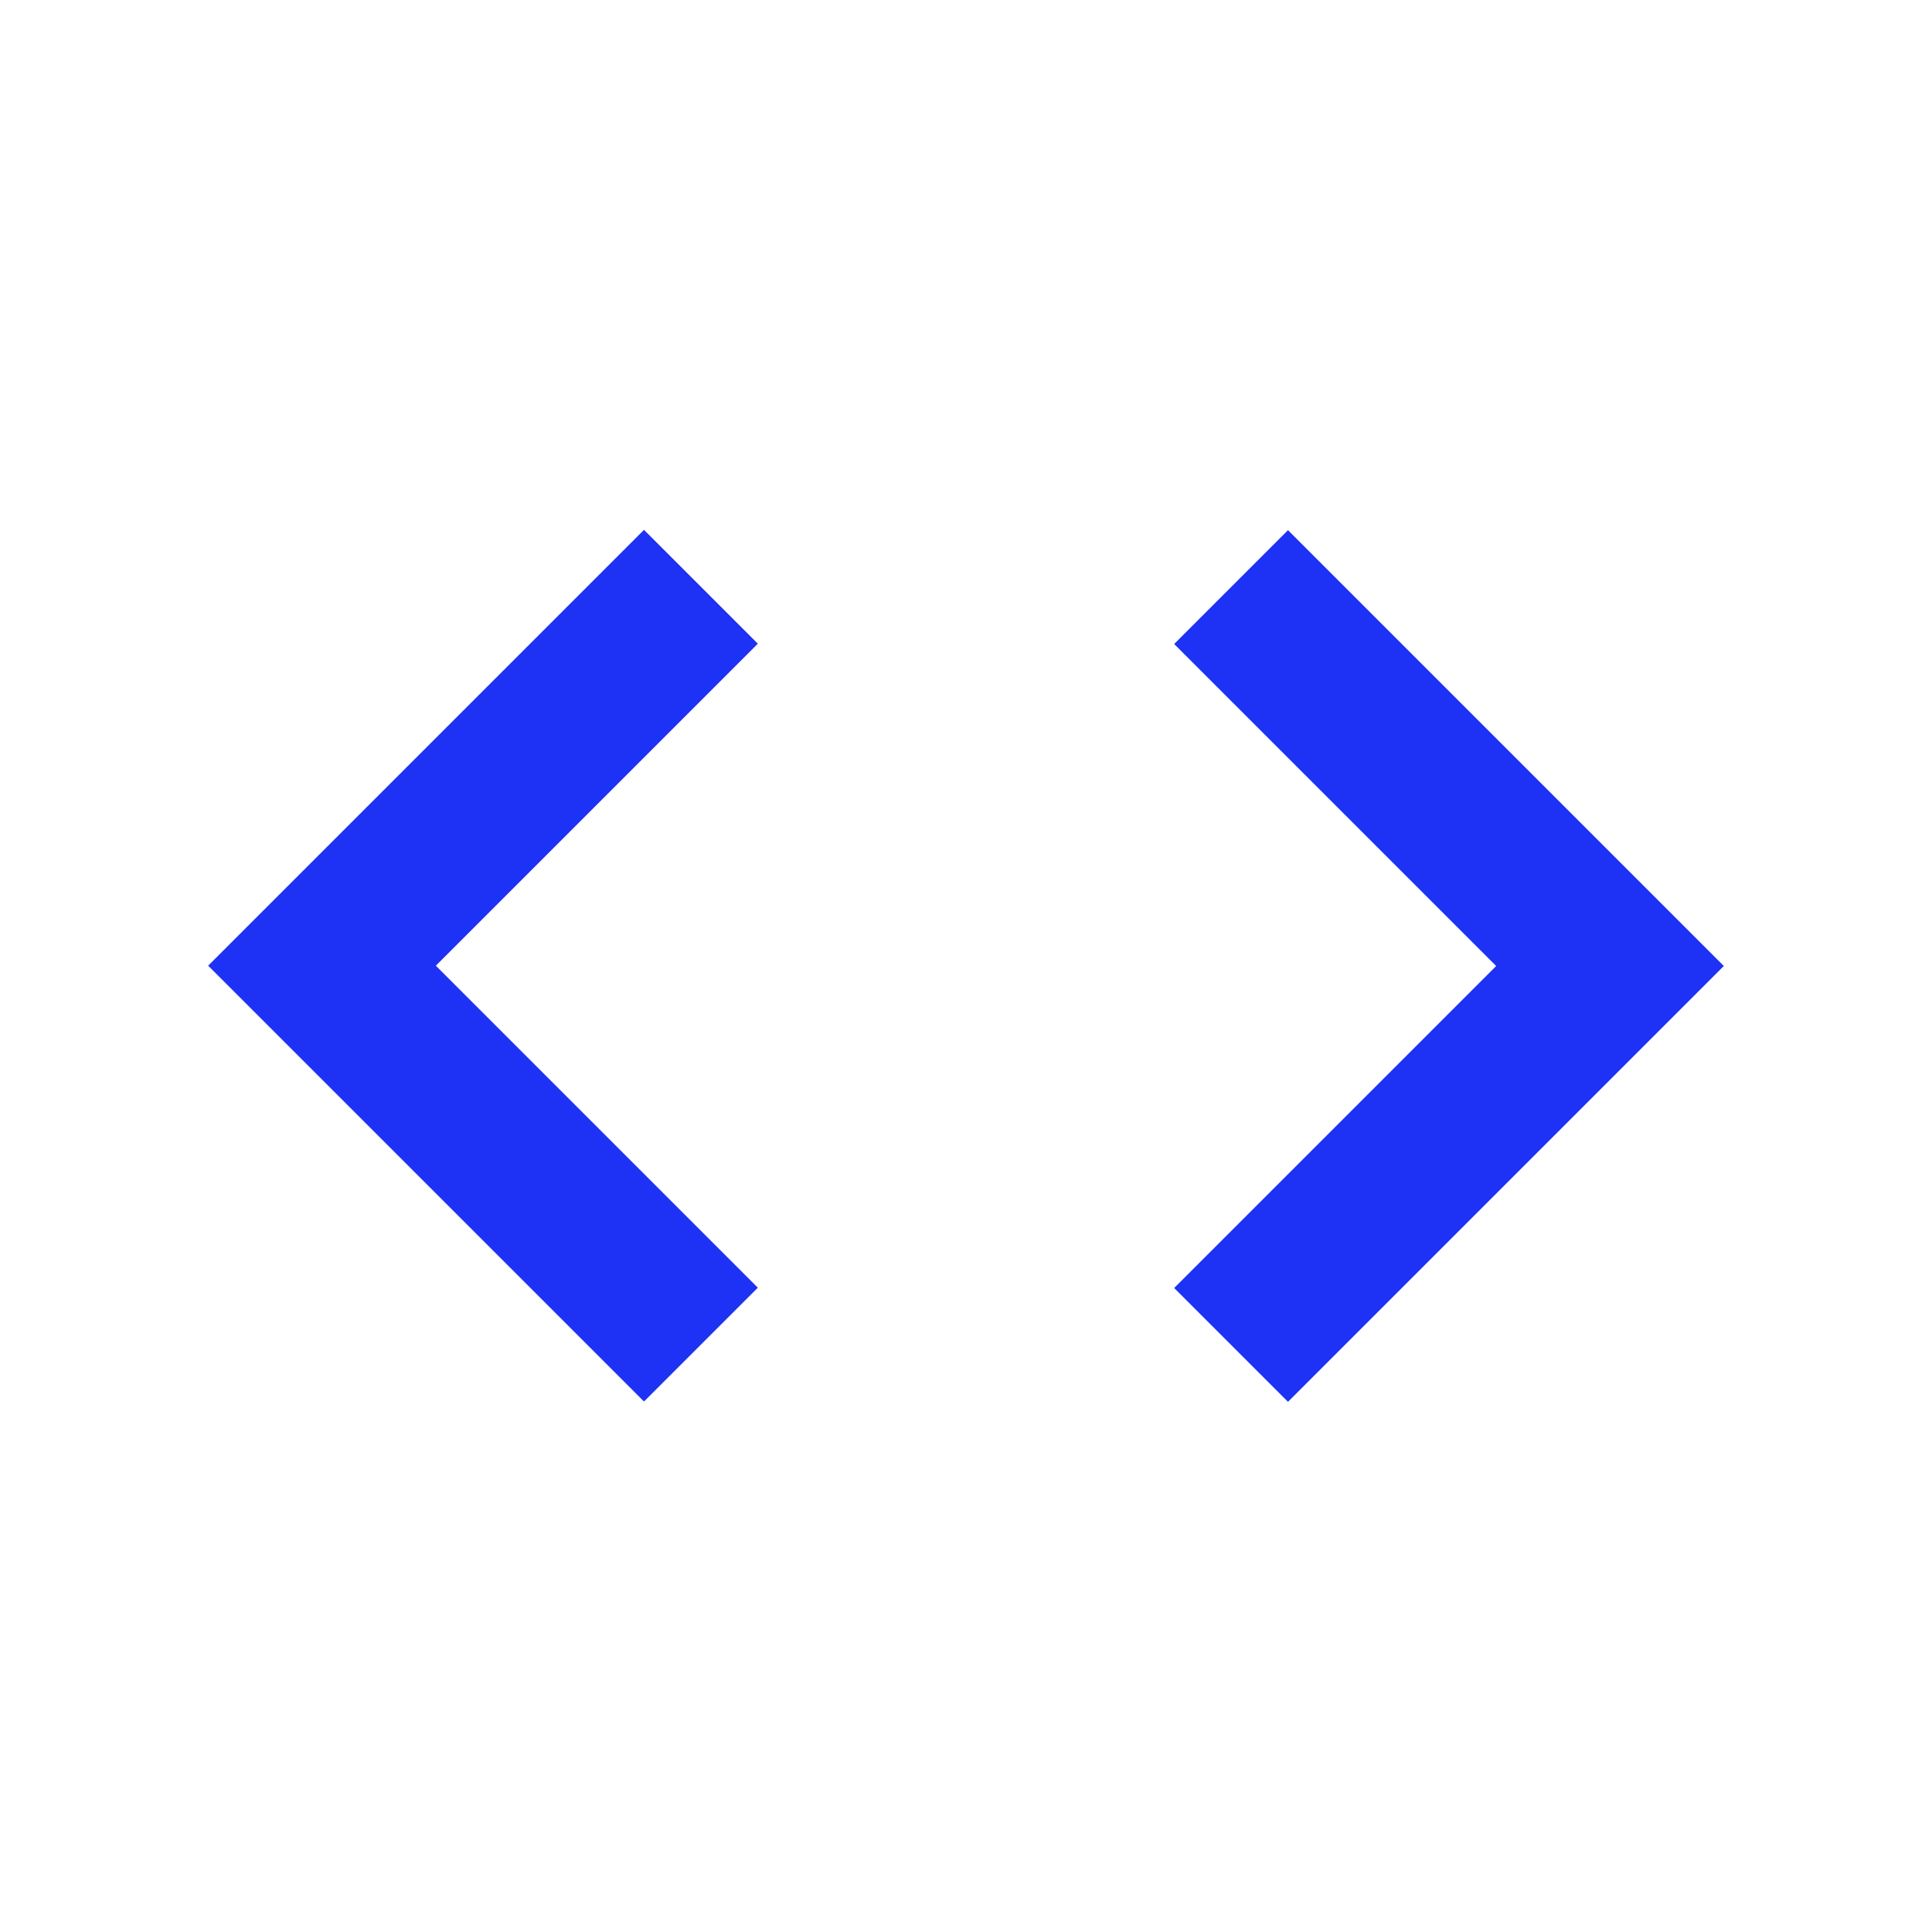 <svg width="24" height="24" viewBox="0 0 24 24" fill="none" xmlns="http://www.w3.org/2000/svg">
<path fill-rule="evenodd" clip-rule="evenodd" d="M8.707 8.703L9.414 7.996L8 6.582L7.293 7.289L3.293 11.289L2.586 11.996L3.293 12.703L7.293 16.703L8 17.41L9.414 15.996L8.707 15.289L5.414 11.996L8.707 8.703ZM15.293 15.293L14.586 16L16 17.414L16.707 16.707L20.707 12.707L21.414 12L20.707 11.293L16.707 7.293L16 6.586L14.586 8L15.293 8.707L18.586 12L15.293 15.293Z" fill="#1D32F4"/>
</svg>
